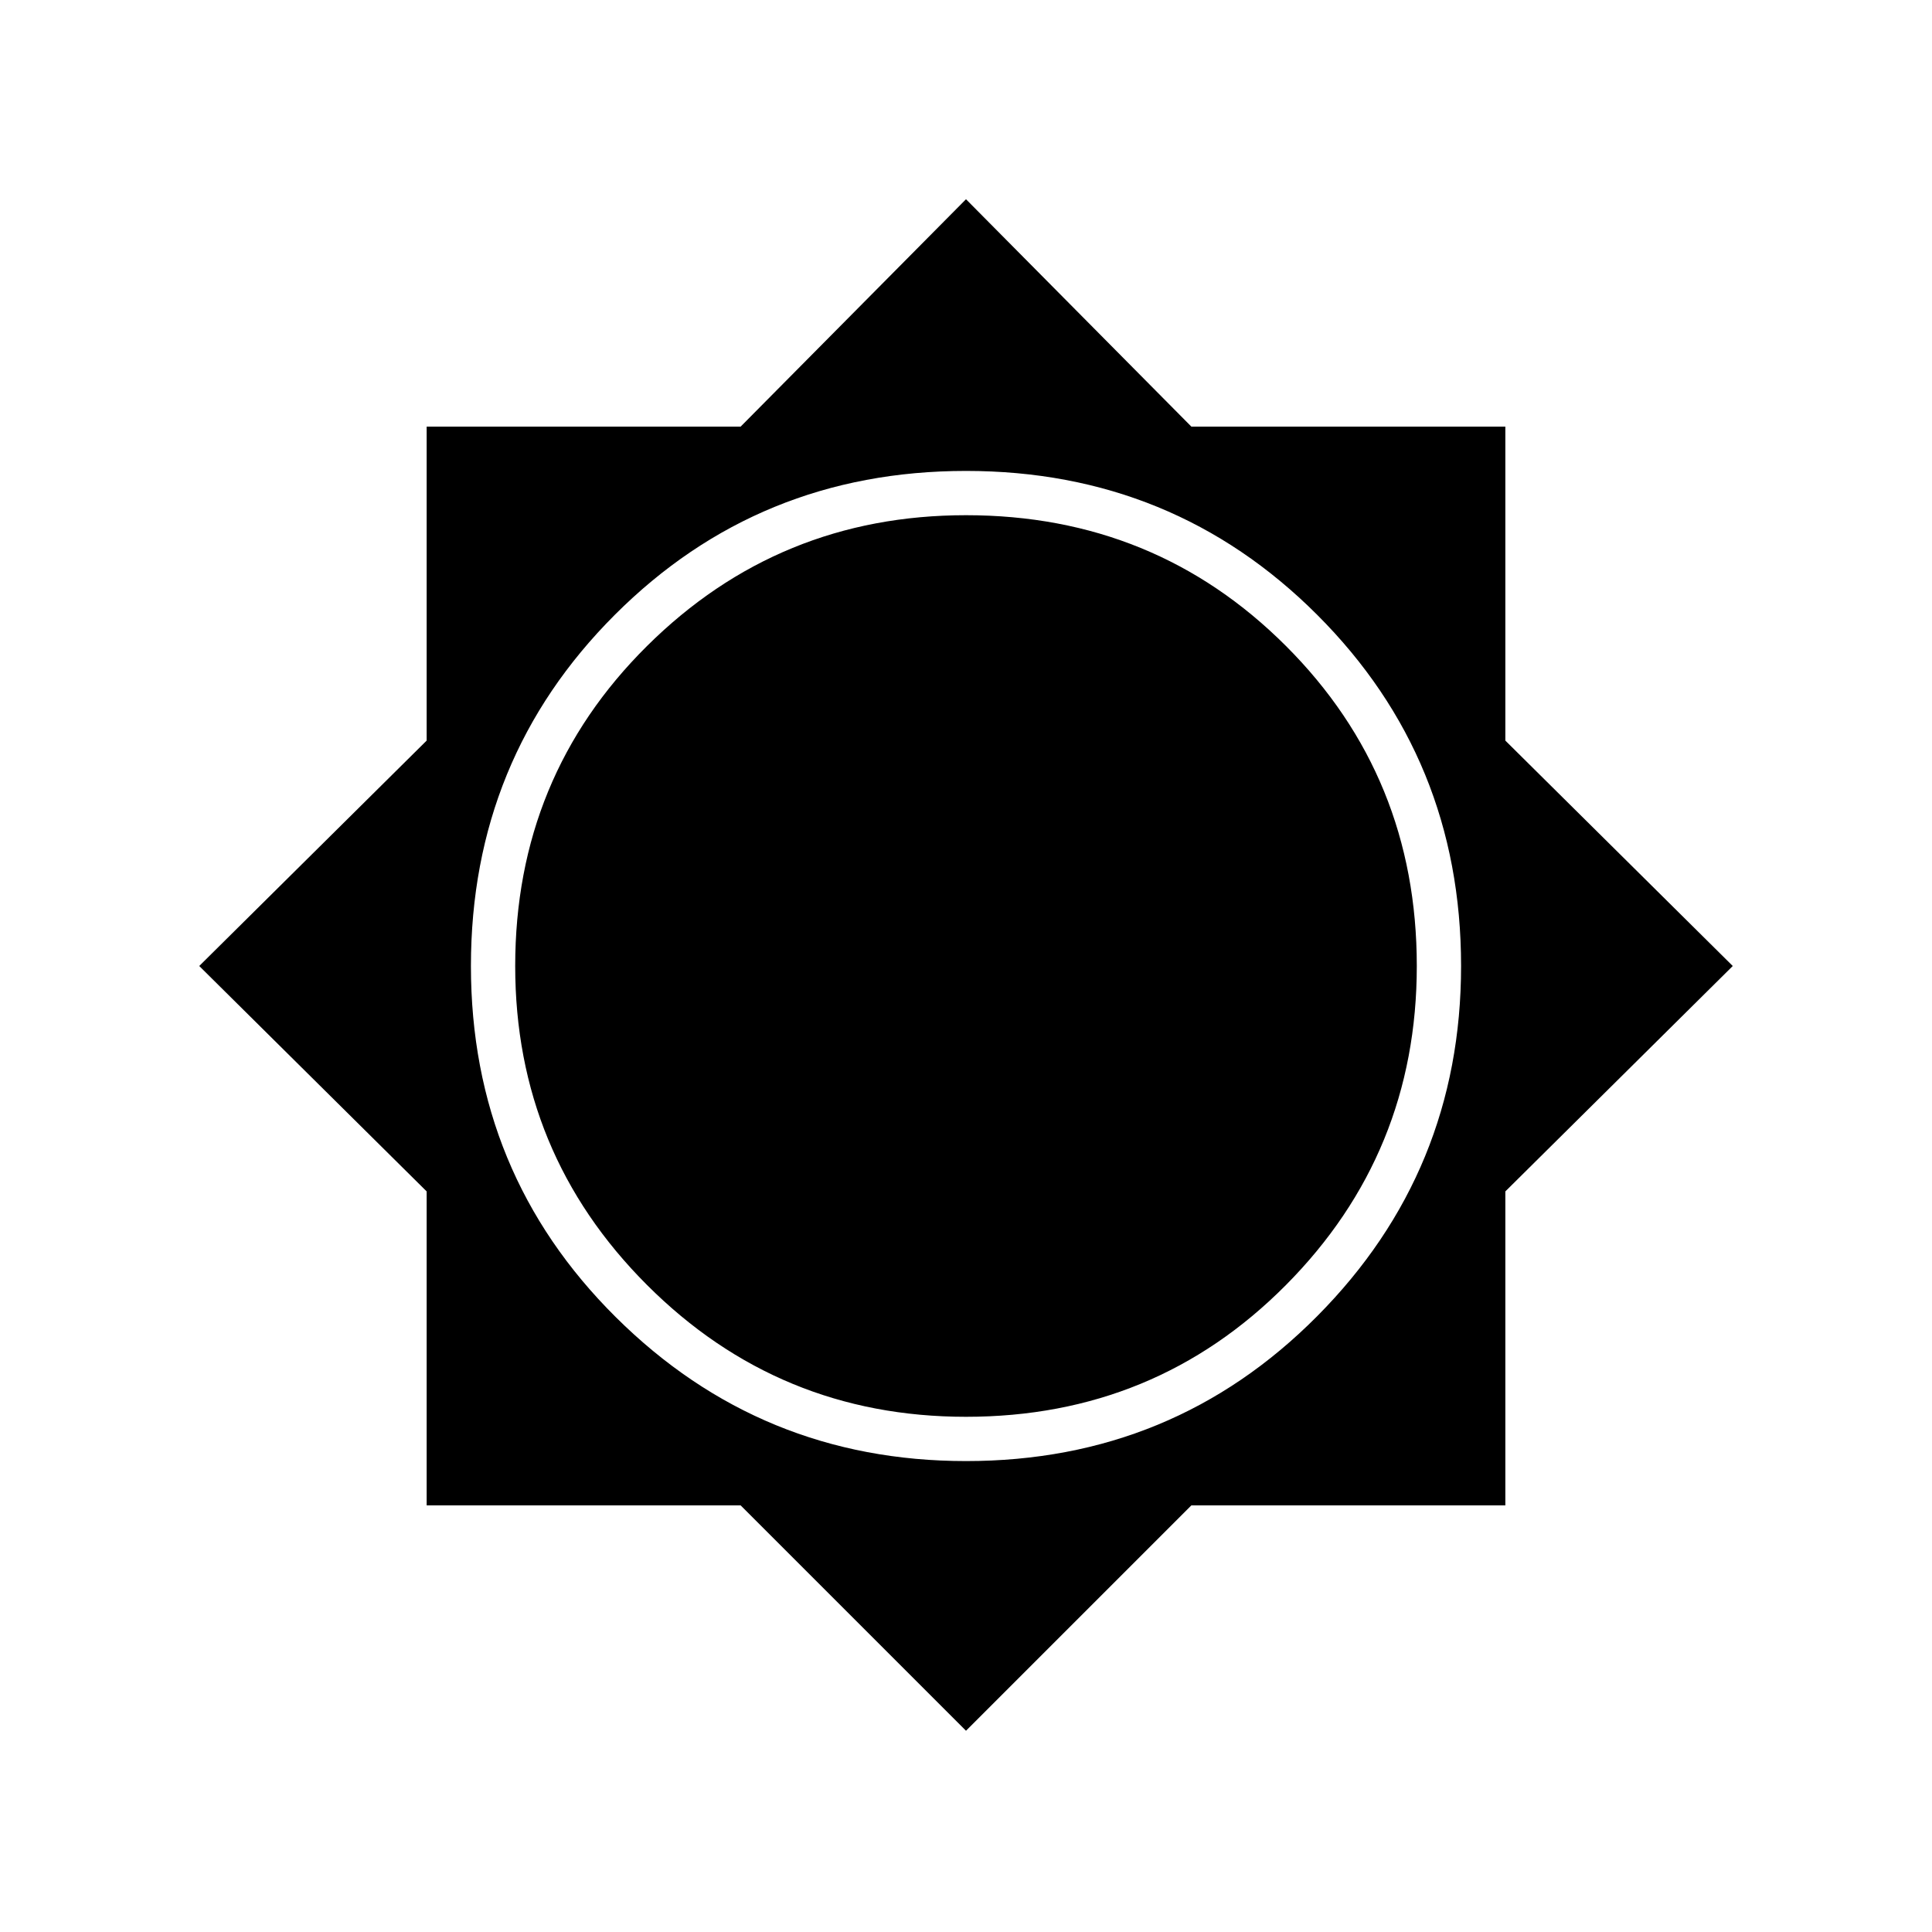 <svg xmlns="http://www.w3.org/2000/svg" height="48" width="48"><path d="M24 43 18.4 37.4H10.6V29.6L4.95 24L10.6 18.4V10.6H18.4L24 4.95L29.6 10.6H37.4V18.4L43.05 24L37.4 29.6V37.4H29.6ZM24 36.3Q29.15 36.3 32.725 32.7Q36.3 29.1 36.3 24Q36.3 18.85 32.725 15.275Q29.15 11.7 24 11.7Q18.85 11.7 15.275 15.275Q11.7 18.85 11.7 24Q11.7 29.15 15.3 32.725Q18.9 36.3 24 36.3ZM24 35.2Q19.35 35.2 16.075 31.925Q12.8 28.65 12.8 24Q12.8 19.3 16.075 16.05Q19.35 12.8 24 12.8Q28.7 12.8 31.95 16.05Q35.2 19.3 35.2 24Q35.2 28.65 31.95 31.925Q28.7 35.2 24 35.2Z"/></svg>